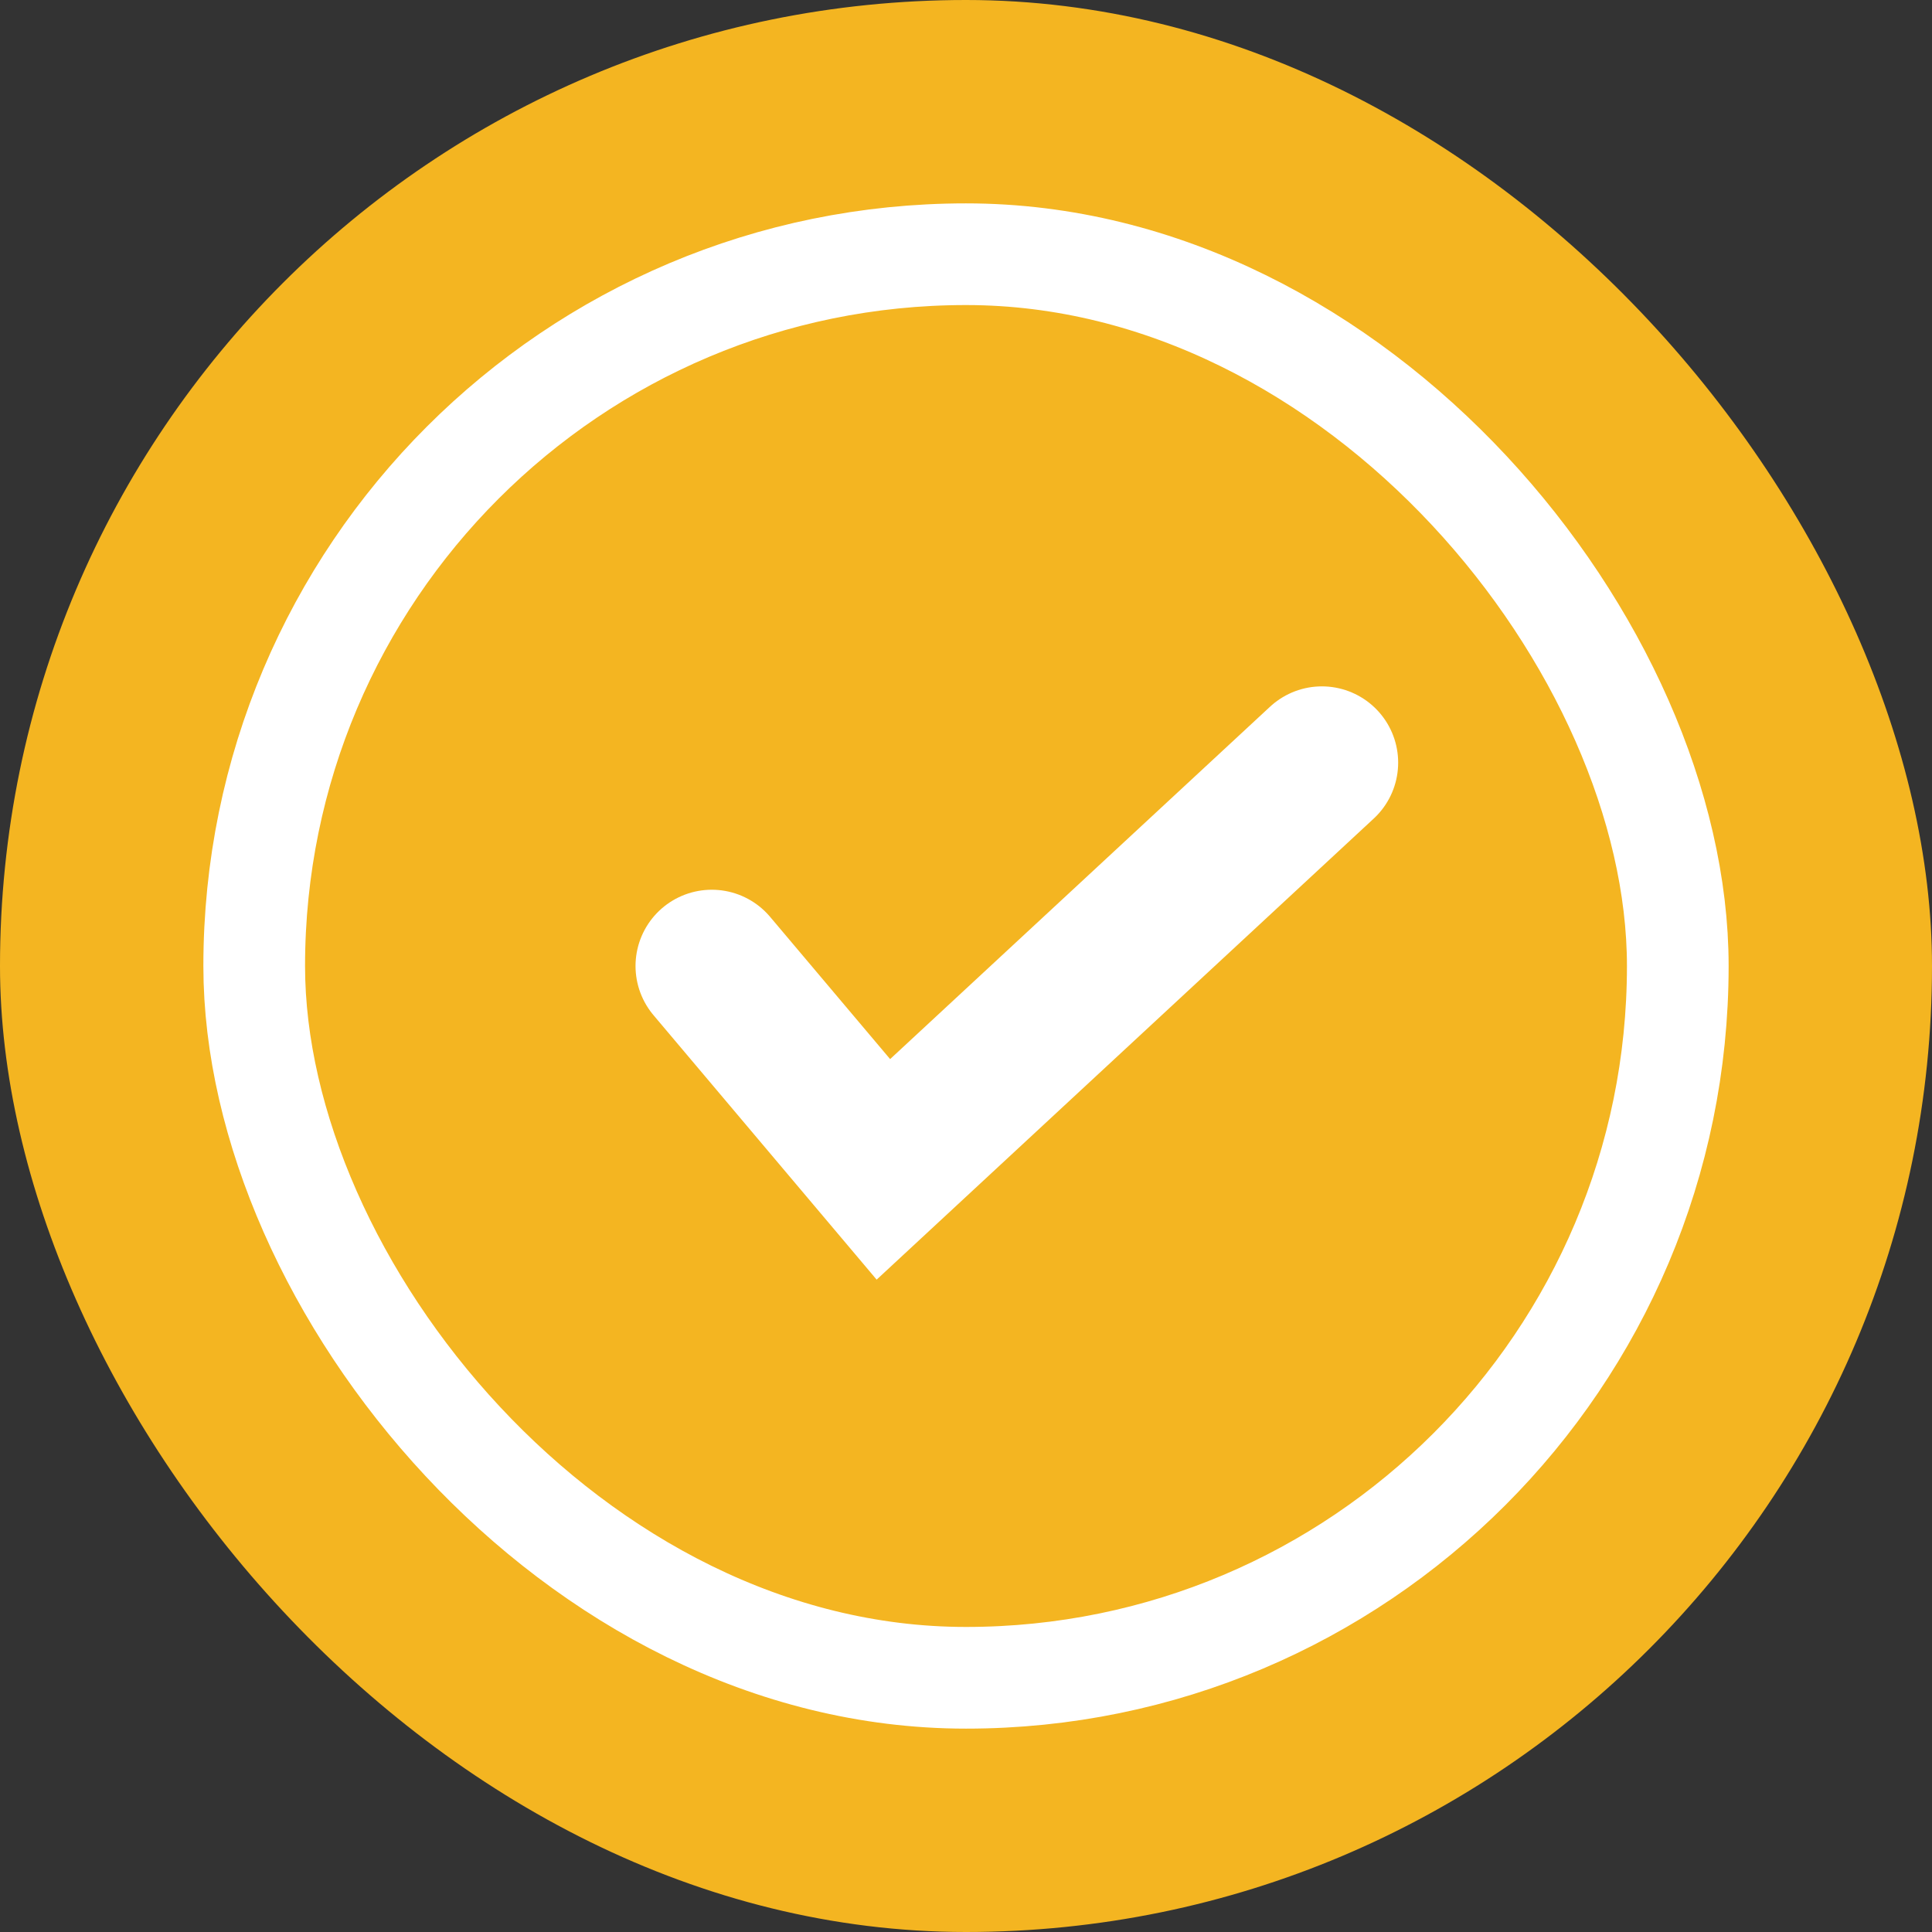 <svg width="38" height="38" viewBox="0 0 38 38" fill="none" xmlns="http://www.w3.org/2000/svg">
<rect x="0" y="0" width="38" height="38" fill="#333333" stroke="none"/>
<rect width="38" height="38" rx="19" fill="#F4B521"/>
<rect x="5" y="5" width="28" height="28" rx="14" fill="#F4B521" stroke="white" stroke-width="2"/>
<path d="M14 19L17.375 23L26 15" stroke="white" stroke-width="3" stroke-linecap="round"/>
</svg>
